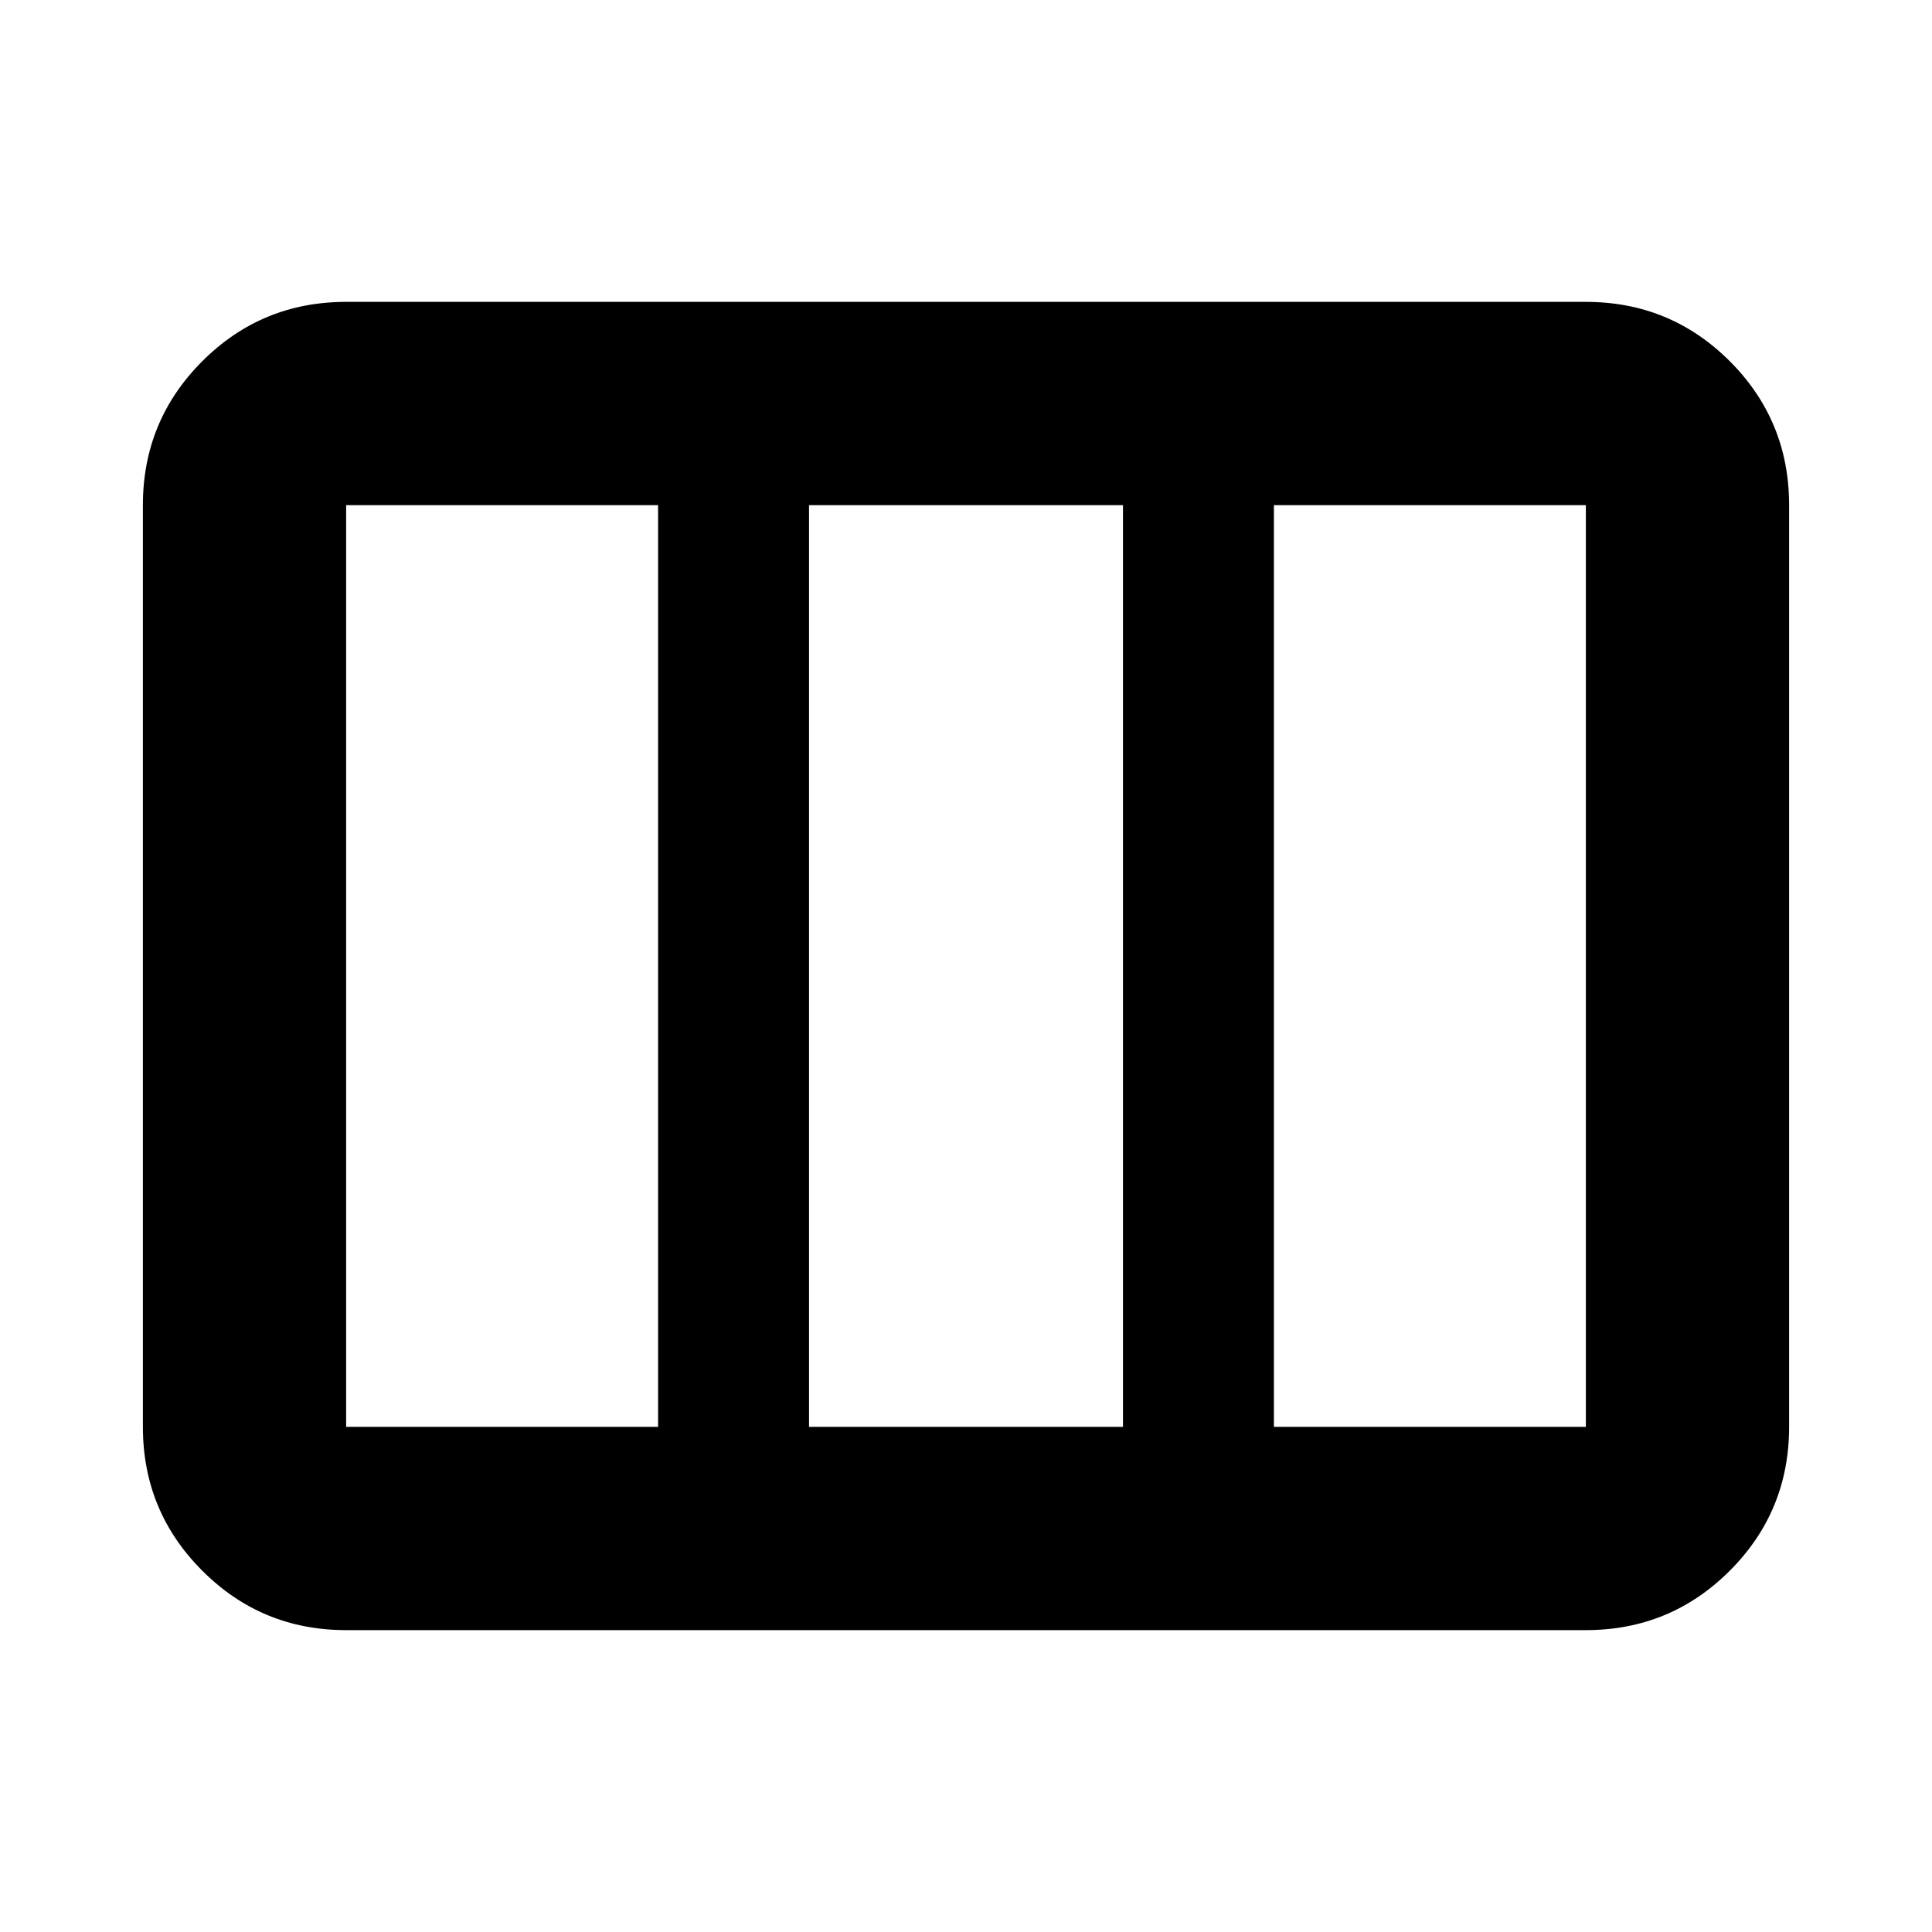 <svg xmlns="http://www.w3.org/2000/svg" height="24" width="24"><path d="M4.3 17.725h3.875V6.275H4.3v11.45Zm5.75 0h3.9V6.275h-3.9v11.45Zm5.775 0H19.7V6.275h-3.875v11.45ZM4.3 20.25q-1.05 0-1.787-.738-.738-.737-.738-1.787V6.275q0-1.05.738-1.788Q3.25 3.75 4.3 3.75h15.4q1.05 0 1.788.737.737.738.737 1.788v11.45q0 1.05-.737 1.787-.738.738-1.788.738Z"/></svg>